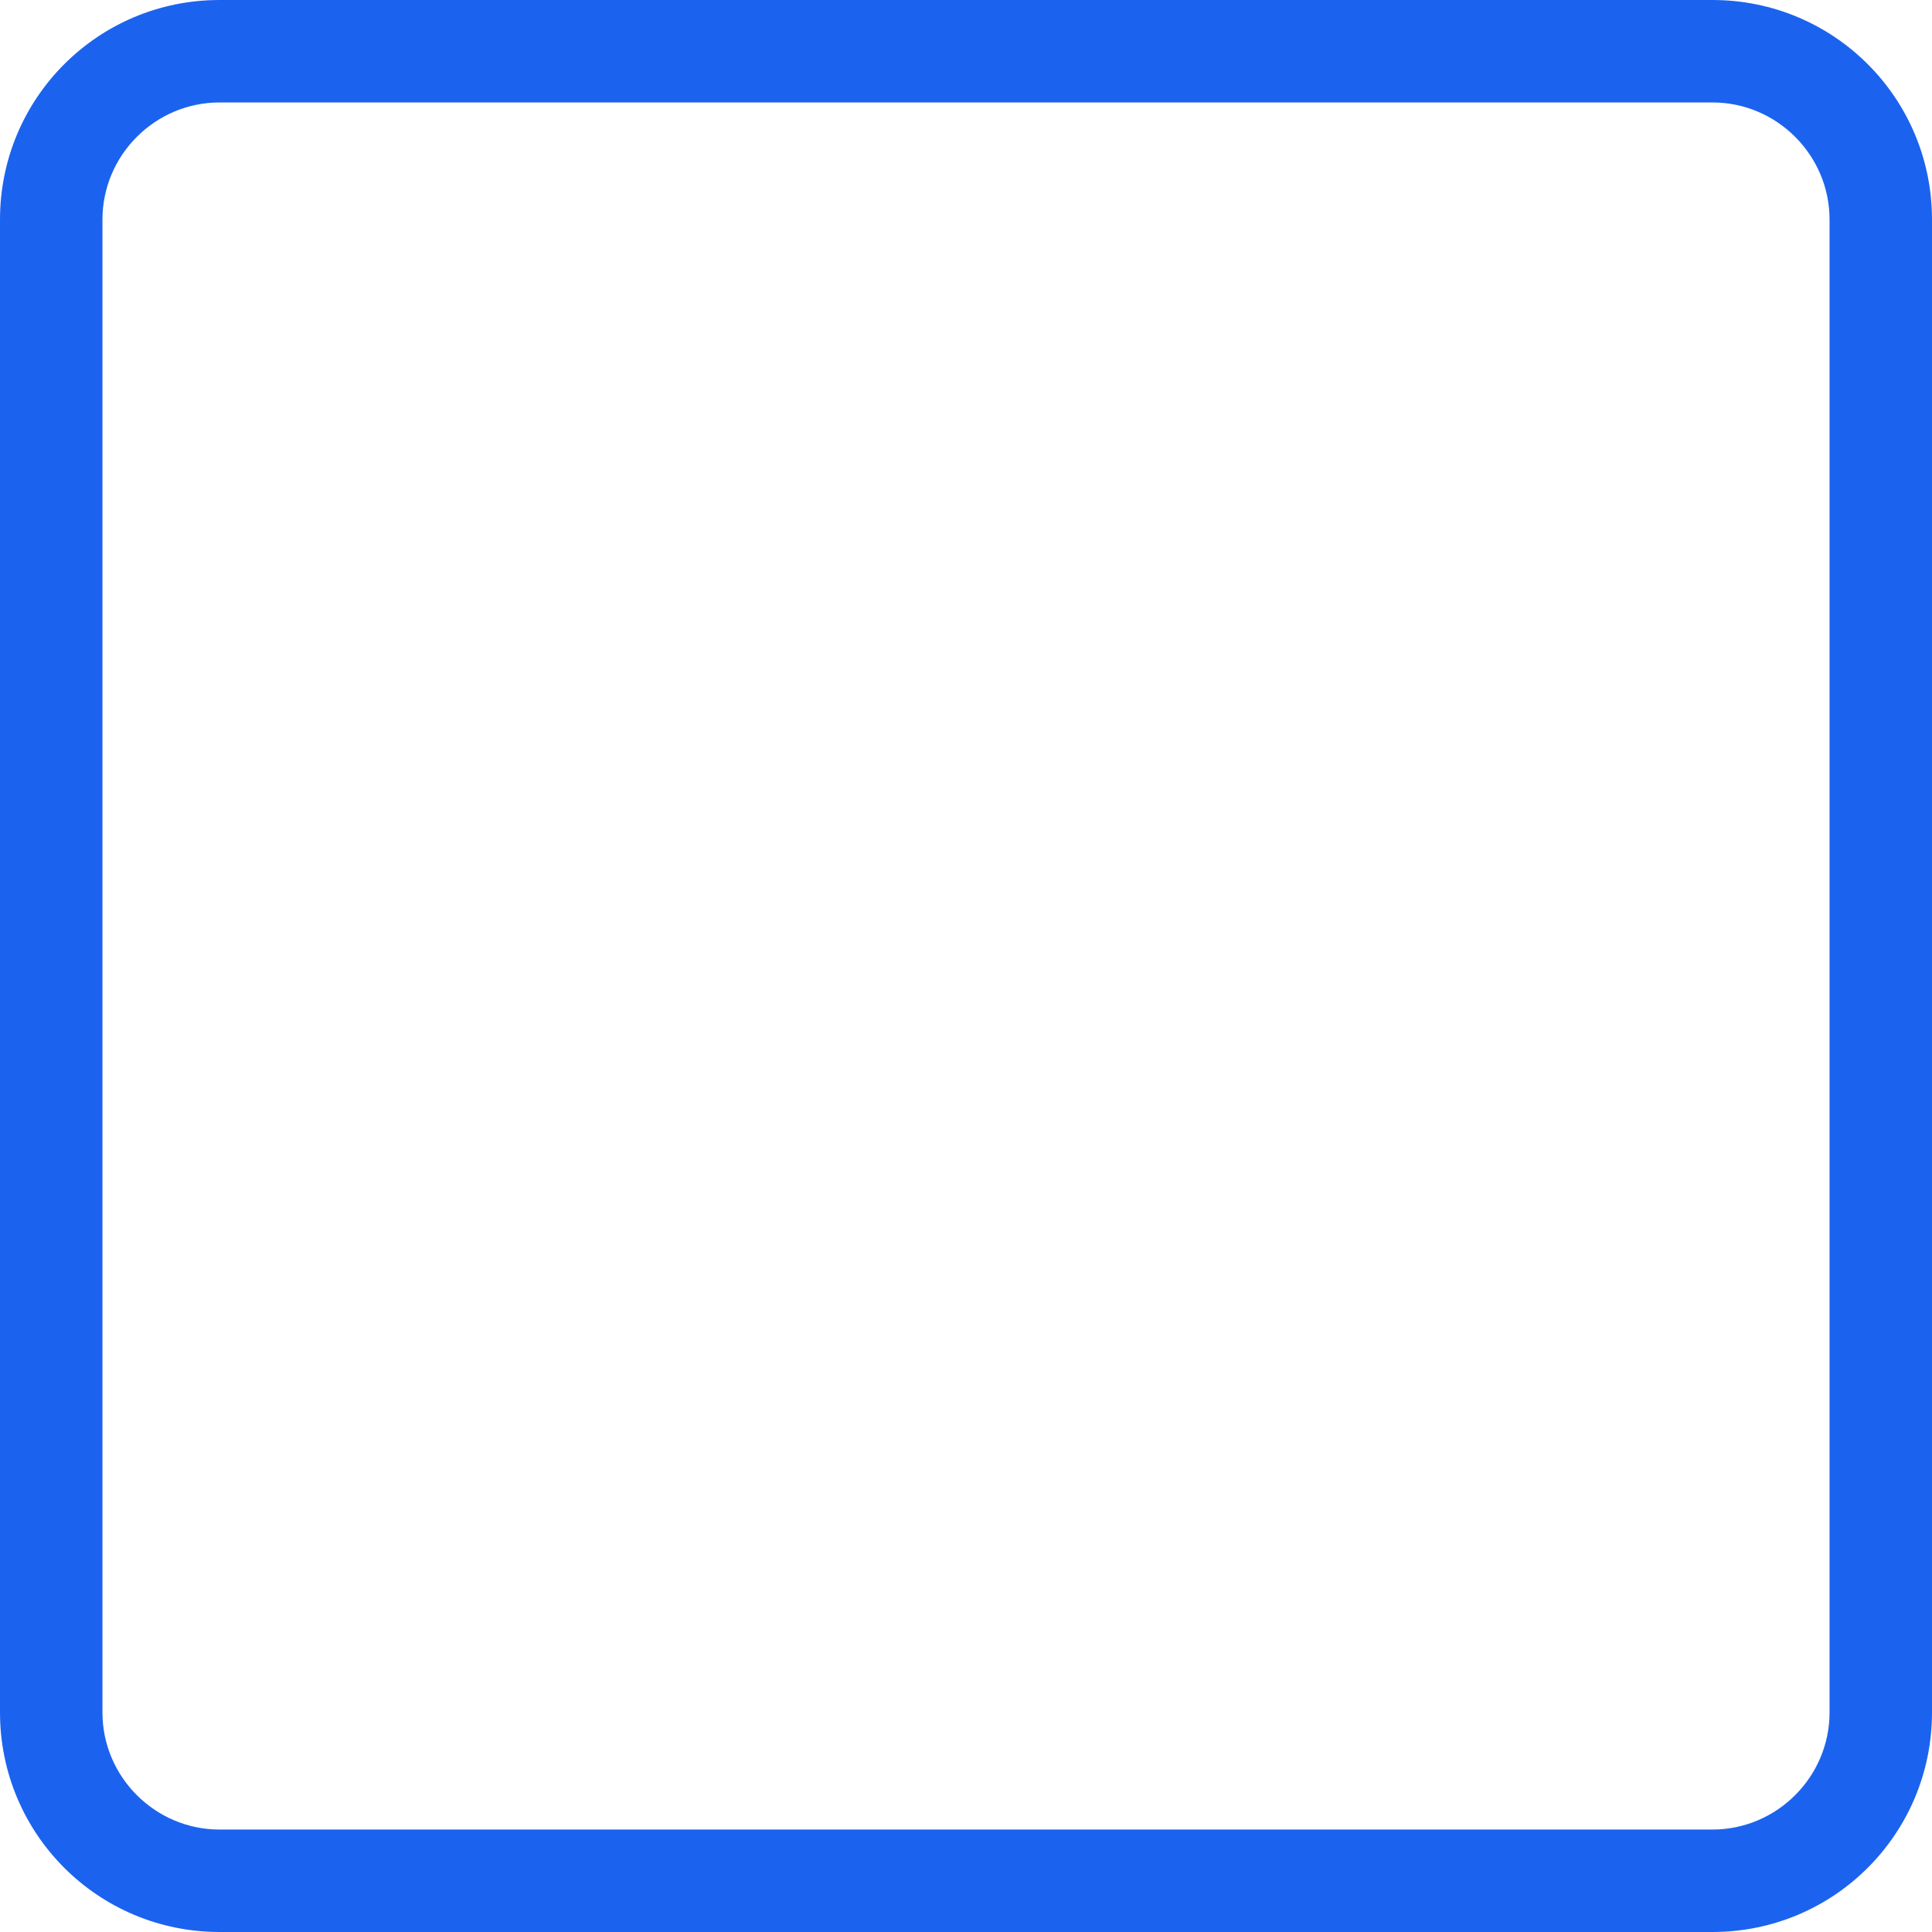 <?xml version="1.0" encoding="utf-8"?>
<!-- Generator: Adobe Illustrator 28.2.0, SVG Export Plug-In . SVG Version: 6.00 Build 0)  -->
<svg version="1.1"
	 id="图层_1" xmlns:svg="http://www.w3.org/2000/svg" xmlns:inkscape="http://www.inkscape.org/namespaces/inkscape" xmlns:sodipodi="http://sodipodi.sourceforge.net/DTD/sodipodi-0.dtd"
	 xmlns="http://www.w3.org/2000/svg" xmlns:xlink="http://www.w3.org/1999/xlink" x="0px" y="0px" viewBox="0 0 132 132"
	 style="enable-background:new 0 0 132 132;" xml:space="preserve">
<style type="text/css">
	.st0{fill:#1B63EF;}
	.st1{fill-rule:evenodd;clip-rule:evenodd;fill:#FFFFFF;}
	.st2{filter:url(#Adobe_OpacityMaskFilter);}
	.st3{mask:url(#mask-2_00000096059747115923882480000017138576190926048949_);fill-rule:evenodd;clip-rule:evenodd;fill:#FFFFFF;}
</style>
<sodipodi:namedview  bordercolor="#666666" borderopacity="1.0" id="namedview7" inkscape:current-layer="图层_1" inkscape:cx="28.923253" inkscape:cy="276.91867" inkscape:pagecheckerboard="0" inkscape:pageopacity="0.0" inkscape:pageshadow="2" inkscape:window-height="1361" inkscape:window-maximized="1" inkscape:window-width="2560" inkscape:window-x="-9" inkscape:window-y="-9" inkscape:zoom="1.746" pagecolor="#ffffff" showgrid="false" width="132px">
	</sodipodi:namedview>
<g id="编组">
	<g id="Clip-2">
	</g>
</g>
<path class="st0" d="M117,7c4.4,0,8,3.6,8,8v102c0,4.4-3.6,8-8,8H15c-4.4,0-8-3.6-8-8V15c0-4.4,3.6-8,8-8H117 M117,0H15
	C6.7,0,0,6.7,0,15v102c0,8.3,6.7,15,15,15h102c8.3,0,15-6.7,15-15V15C132,6.7,125.3,0,117,0L117,0z"/>
<g>
	<polygon id="Fill-3" class="st1" points="66,66 85.2,66 85.2,46.7 66,46.7 	"/>
	<defs>
		<filter id="Adobe_OpacityMaskFilter" filterUnits="userSpaceOnUse" x="31" y="31" width="70" height="70">
			<feColorMatrix  type="matrix" values="1 0 0 0 0  0 1 0 0 0  0 0 1 0 0  0 0 0 1 0"/>
		</filter>
	</defs>
	
		<mask maskUnits="userSpaceOnUse" x="31" y="31" width="70" height="70" id="mask-2_00000096059747115923882480000017138576190926048949_">
		<g class="st2">
			<polygon id="path-1_00000112593548592436635480000000696296111337489295_" class="st1" points="31,31 101,31 101,101 31,101 			
				"/>
		</g>
	</mask>
	<path id="Fill-1" class="st3" d="M66,85.2c-10.6,0-19.3-8.6-19.3-19.3S55.4,46.8,66,46.8V31c-19.3,0-35,15.7-35,35s15.7,35,35,35
		s35-15.7,35-35H85.3C85.3,76.6,76.6,85.2,66,85.2"/>
</g>
</svg>
